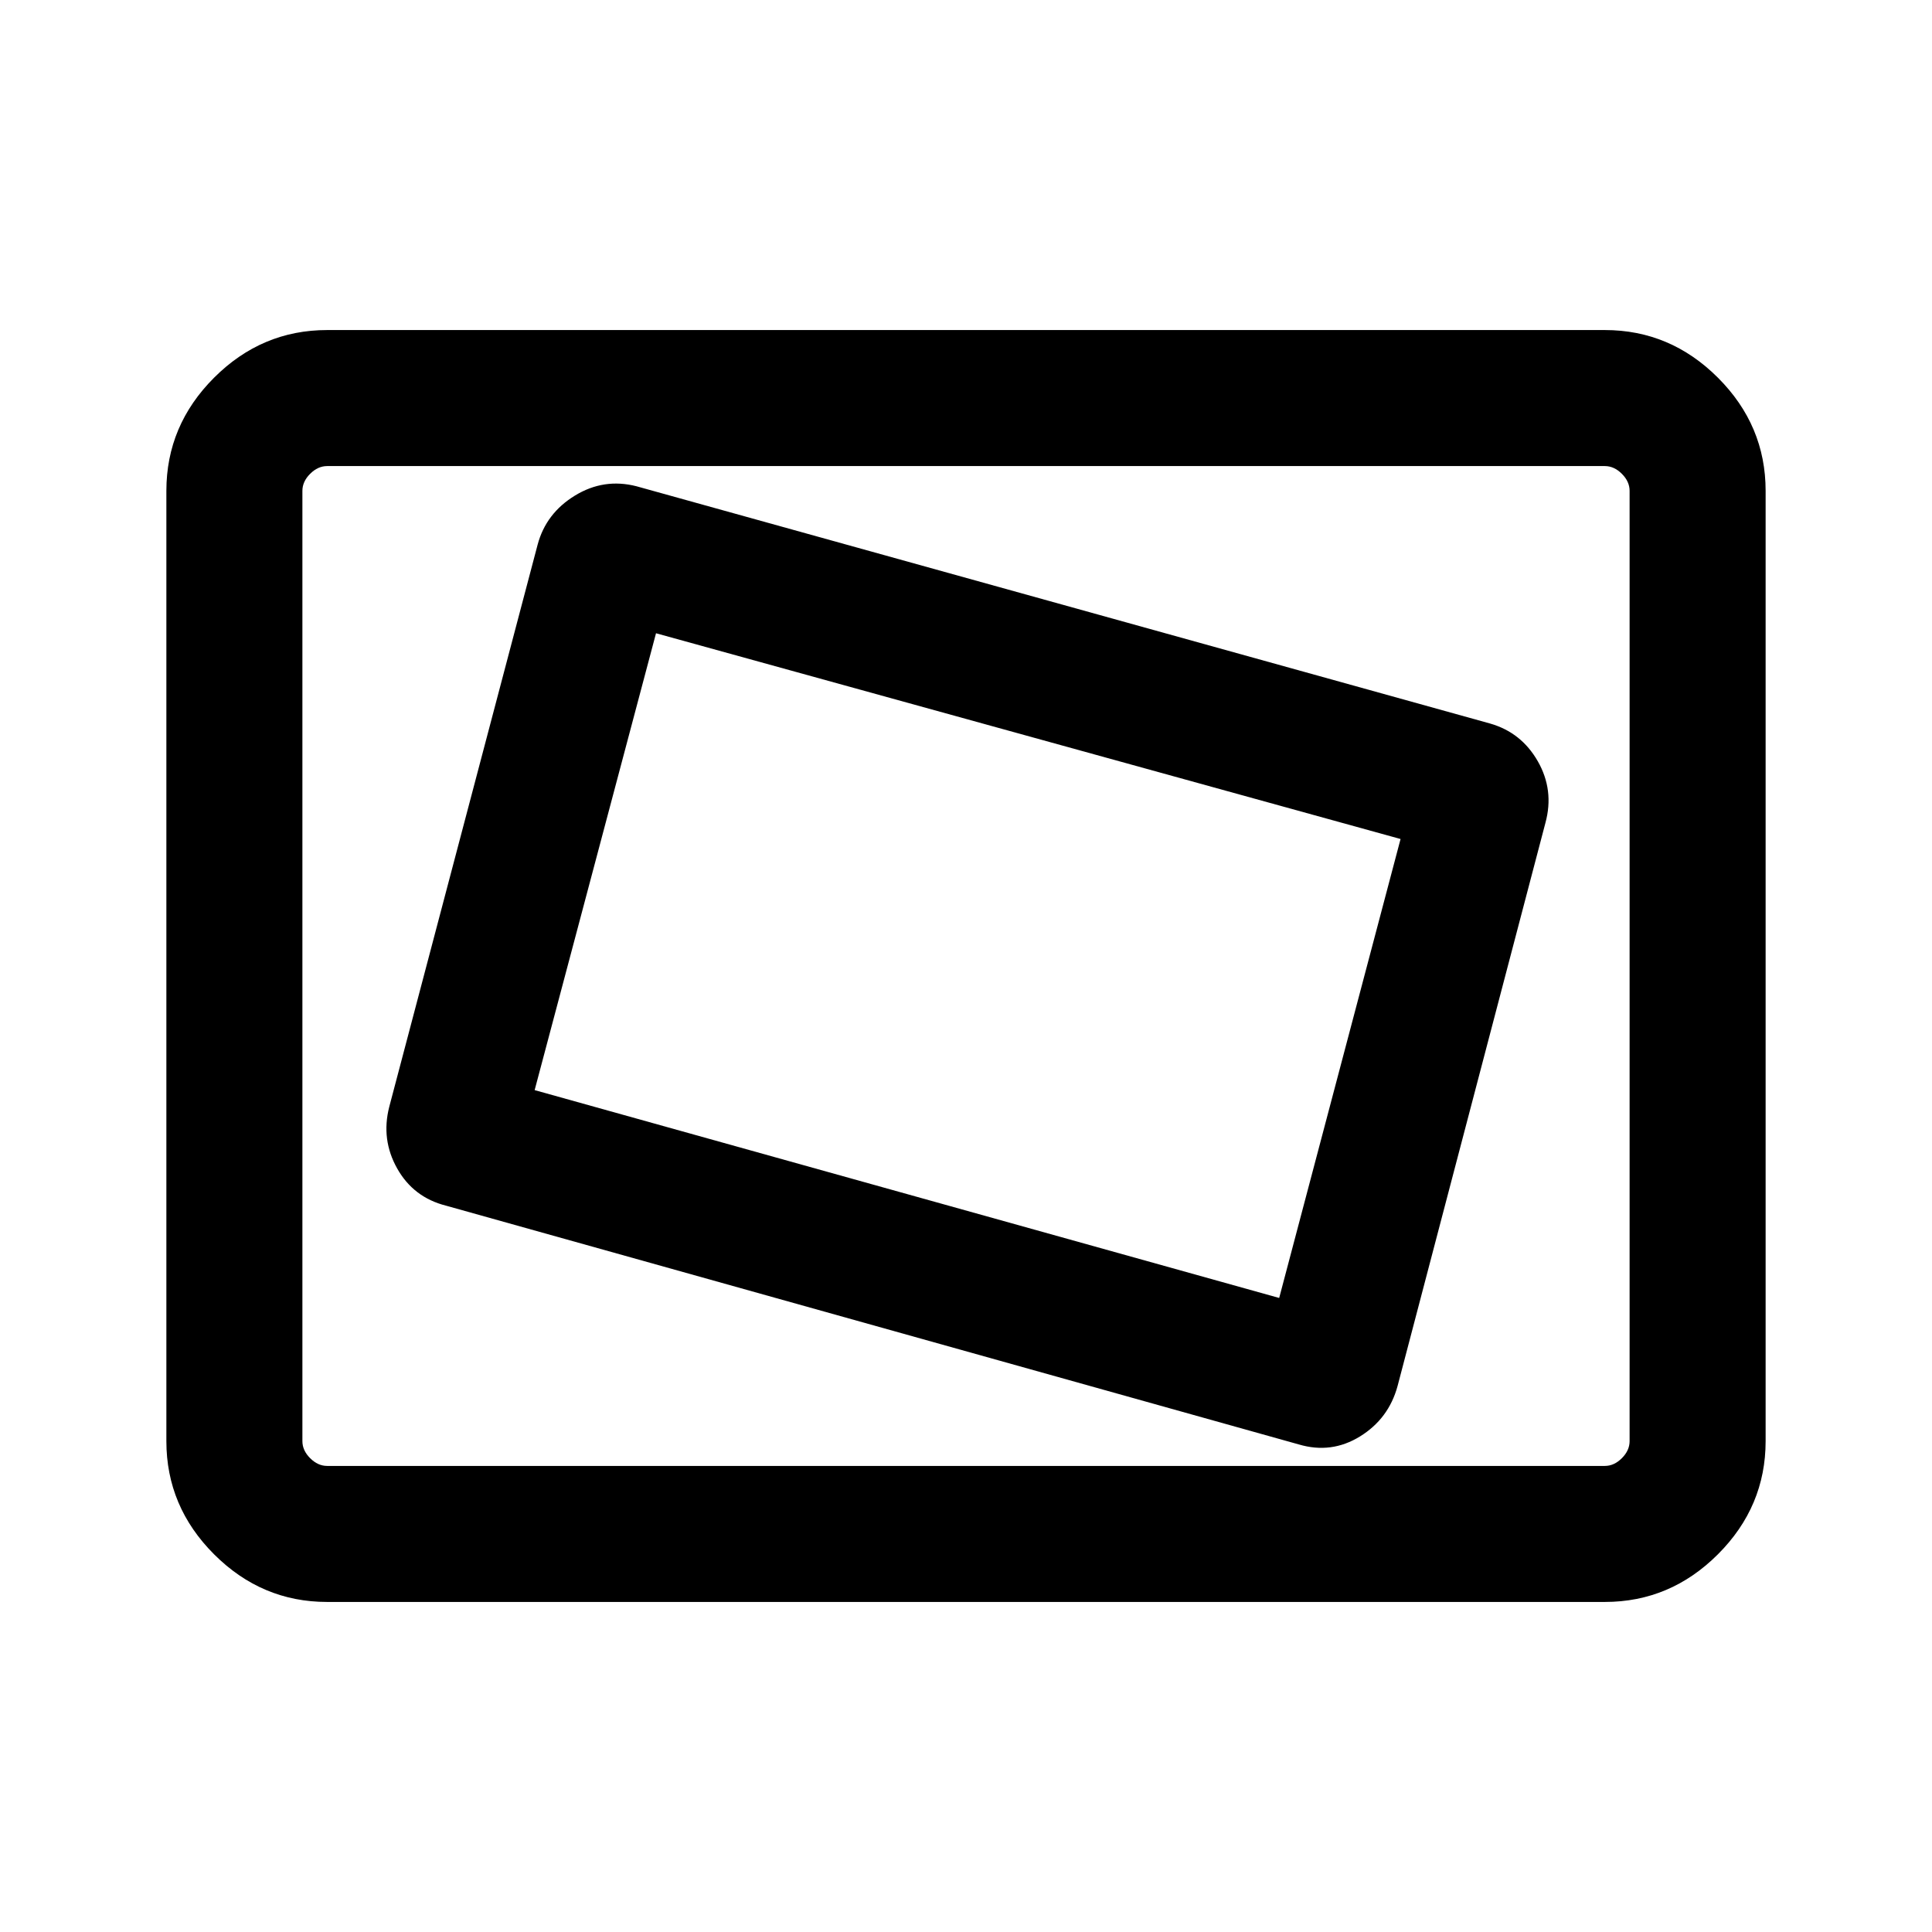 <svg xmlns="http://www.w3.org/2000/svg" height="40" viewBox="0 -960 960 960" width="40"><path d="M162.56-164q-32.51 0-56.2-23.69-23.69-23.7-23.69-56.21v-472.2q0-32.51 23.69-56.21Q130.05-796 162.56-796h634.88q32.51 0 56.2 23.69 23.69 23.7 23.69 56.21v472.2q0 32.51-23.69 56.21Q829.95-164 797.44-164H162.56Zm0-67.59h634.88q4.61 0 8.46-3.85 3.84-3.84 3.84-8.46v-472.2q0-4.62-3.84-8.46-3.85-3.85-8.46-3.85H162.56q-4.61 0-8.46 3.85-3.84 3.84-3.84 8.46v472.2q0 4.62 3.84 8.46 3.85 3.85 8.46 3.85Zm531.88-39.69 73.48-279.87q4.41-16.23-3.8-30.59-8.22-14.36-23.79-18.77L316.26-718.38q-16.23-4.16-30.59 4.64-14.36 8.79-18.52 24.35L193.41-410q-4.15 16.23 3.95 30.62 8.1 14.39 24.31 18.48l423.66 118.62q16.23 4.82 30.47-3.98 14.23-8.79 18.64-25.02Zm-58.82-43.77L265.66-418.33l60.31-227.01L695.93-543.1l-60.31 228.05Zm-485.36 83.46v-496.82 496.82Z"/></svg>